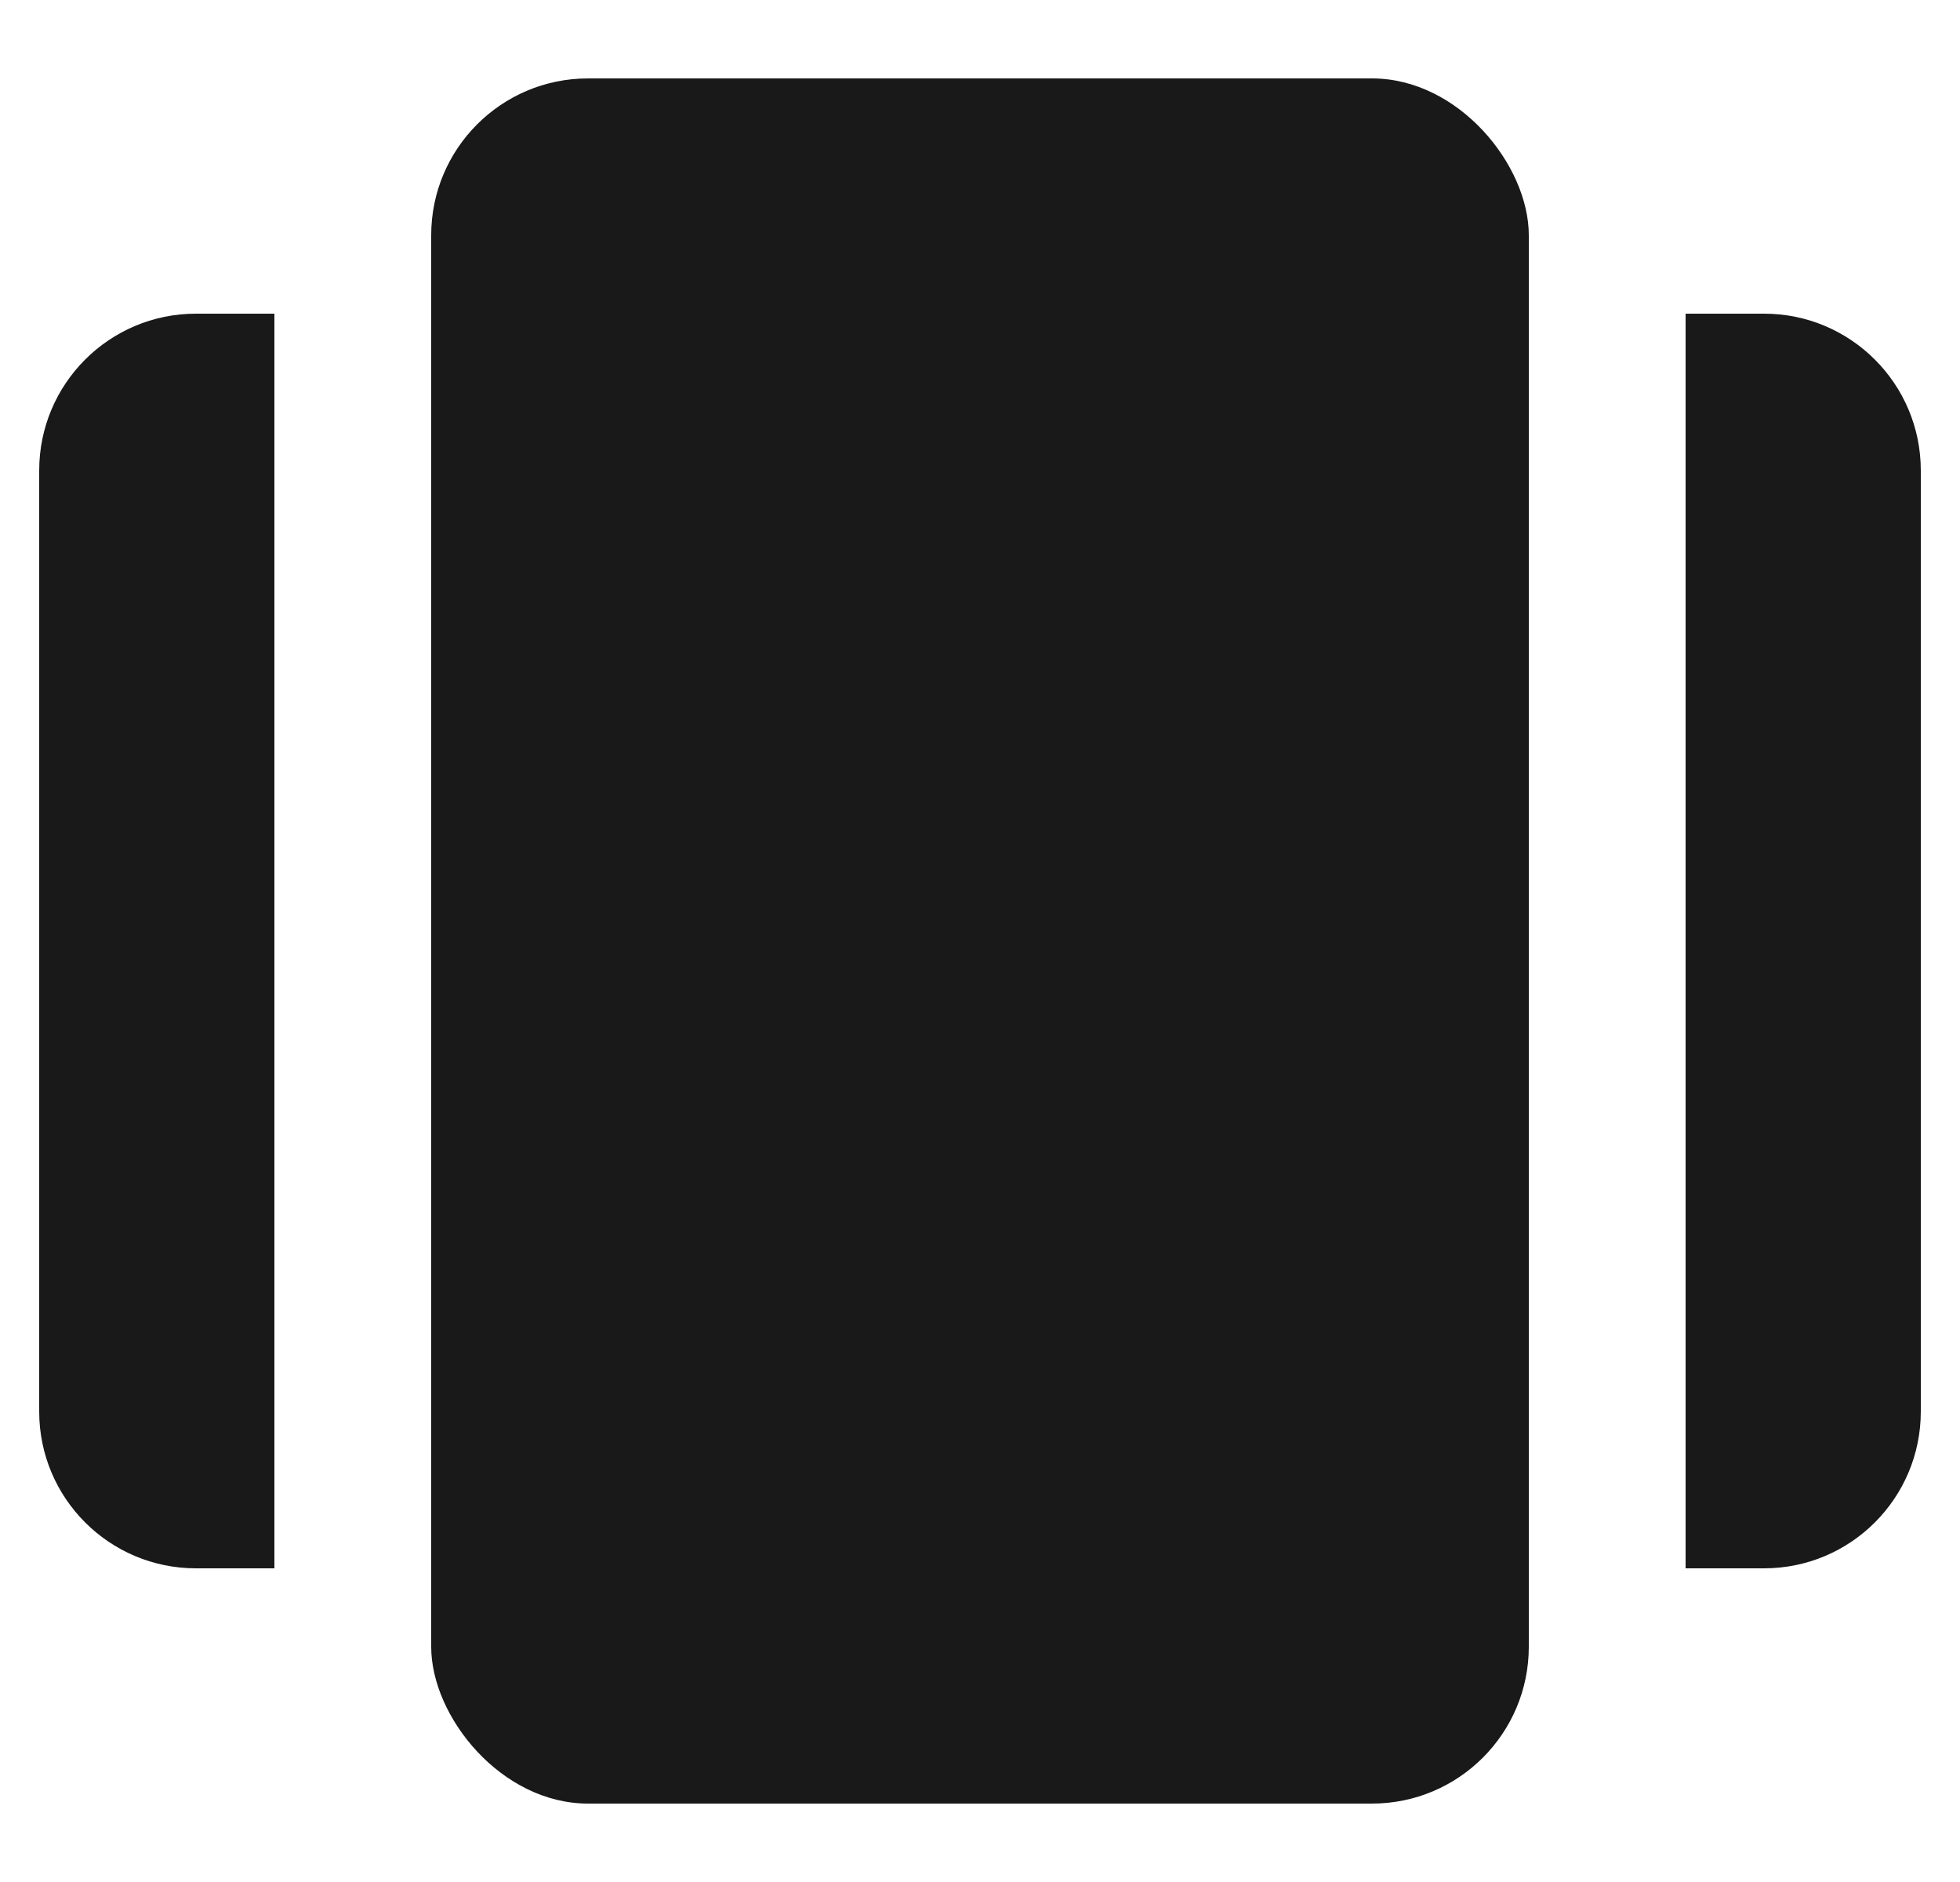 <svg width="25" height="24" viewBox="0 0 25 24" fill="none" xmlns="http://www.w3.org/2000/svg">
<g clip-path="url(#clip0_968_8369)">
<rect x="5.5" y="1" width="14" height="22" rx="2" fill="#191919"/>
<path d="M0.5 6C0.5 4.895 1.395 4 2.5 4H3.5V20H2.5C1.395 20 0.5 19.105 0.5 18V6Z" fill="#191919"/>
<path d="M21.5 4H22.5C23.605 4 24.5 4.895 24.5 6V18C24.5 19.105 23.605 20 22.5 20H21.5V4Z" fill="#191919"/>
</g>
<defs>
<clipPath id="clip0_968_8369">
<rect width="24" height="24" fill="white" transform="translate(0.5)"/>
</clipPath>
</defs>
</svg>
